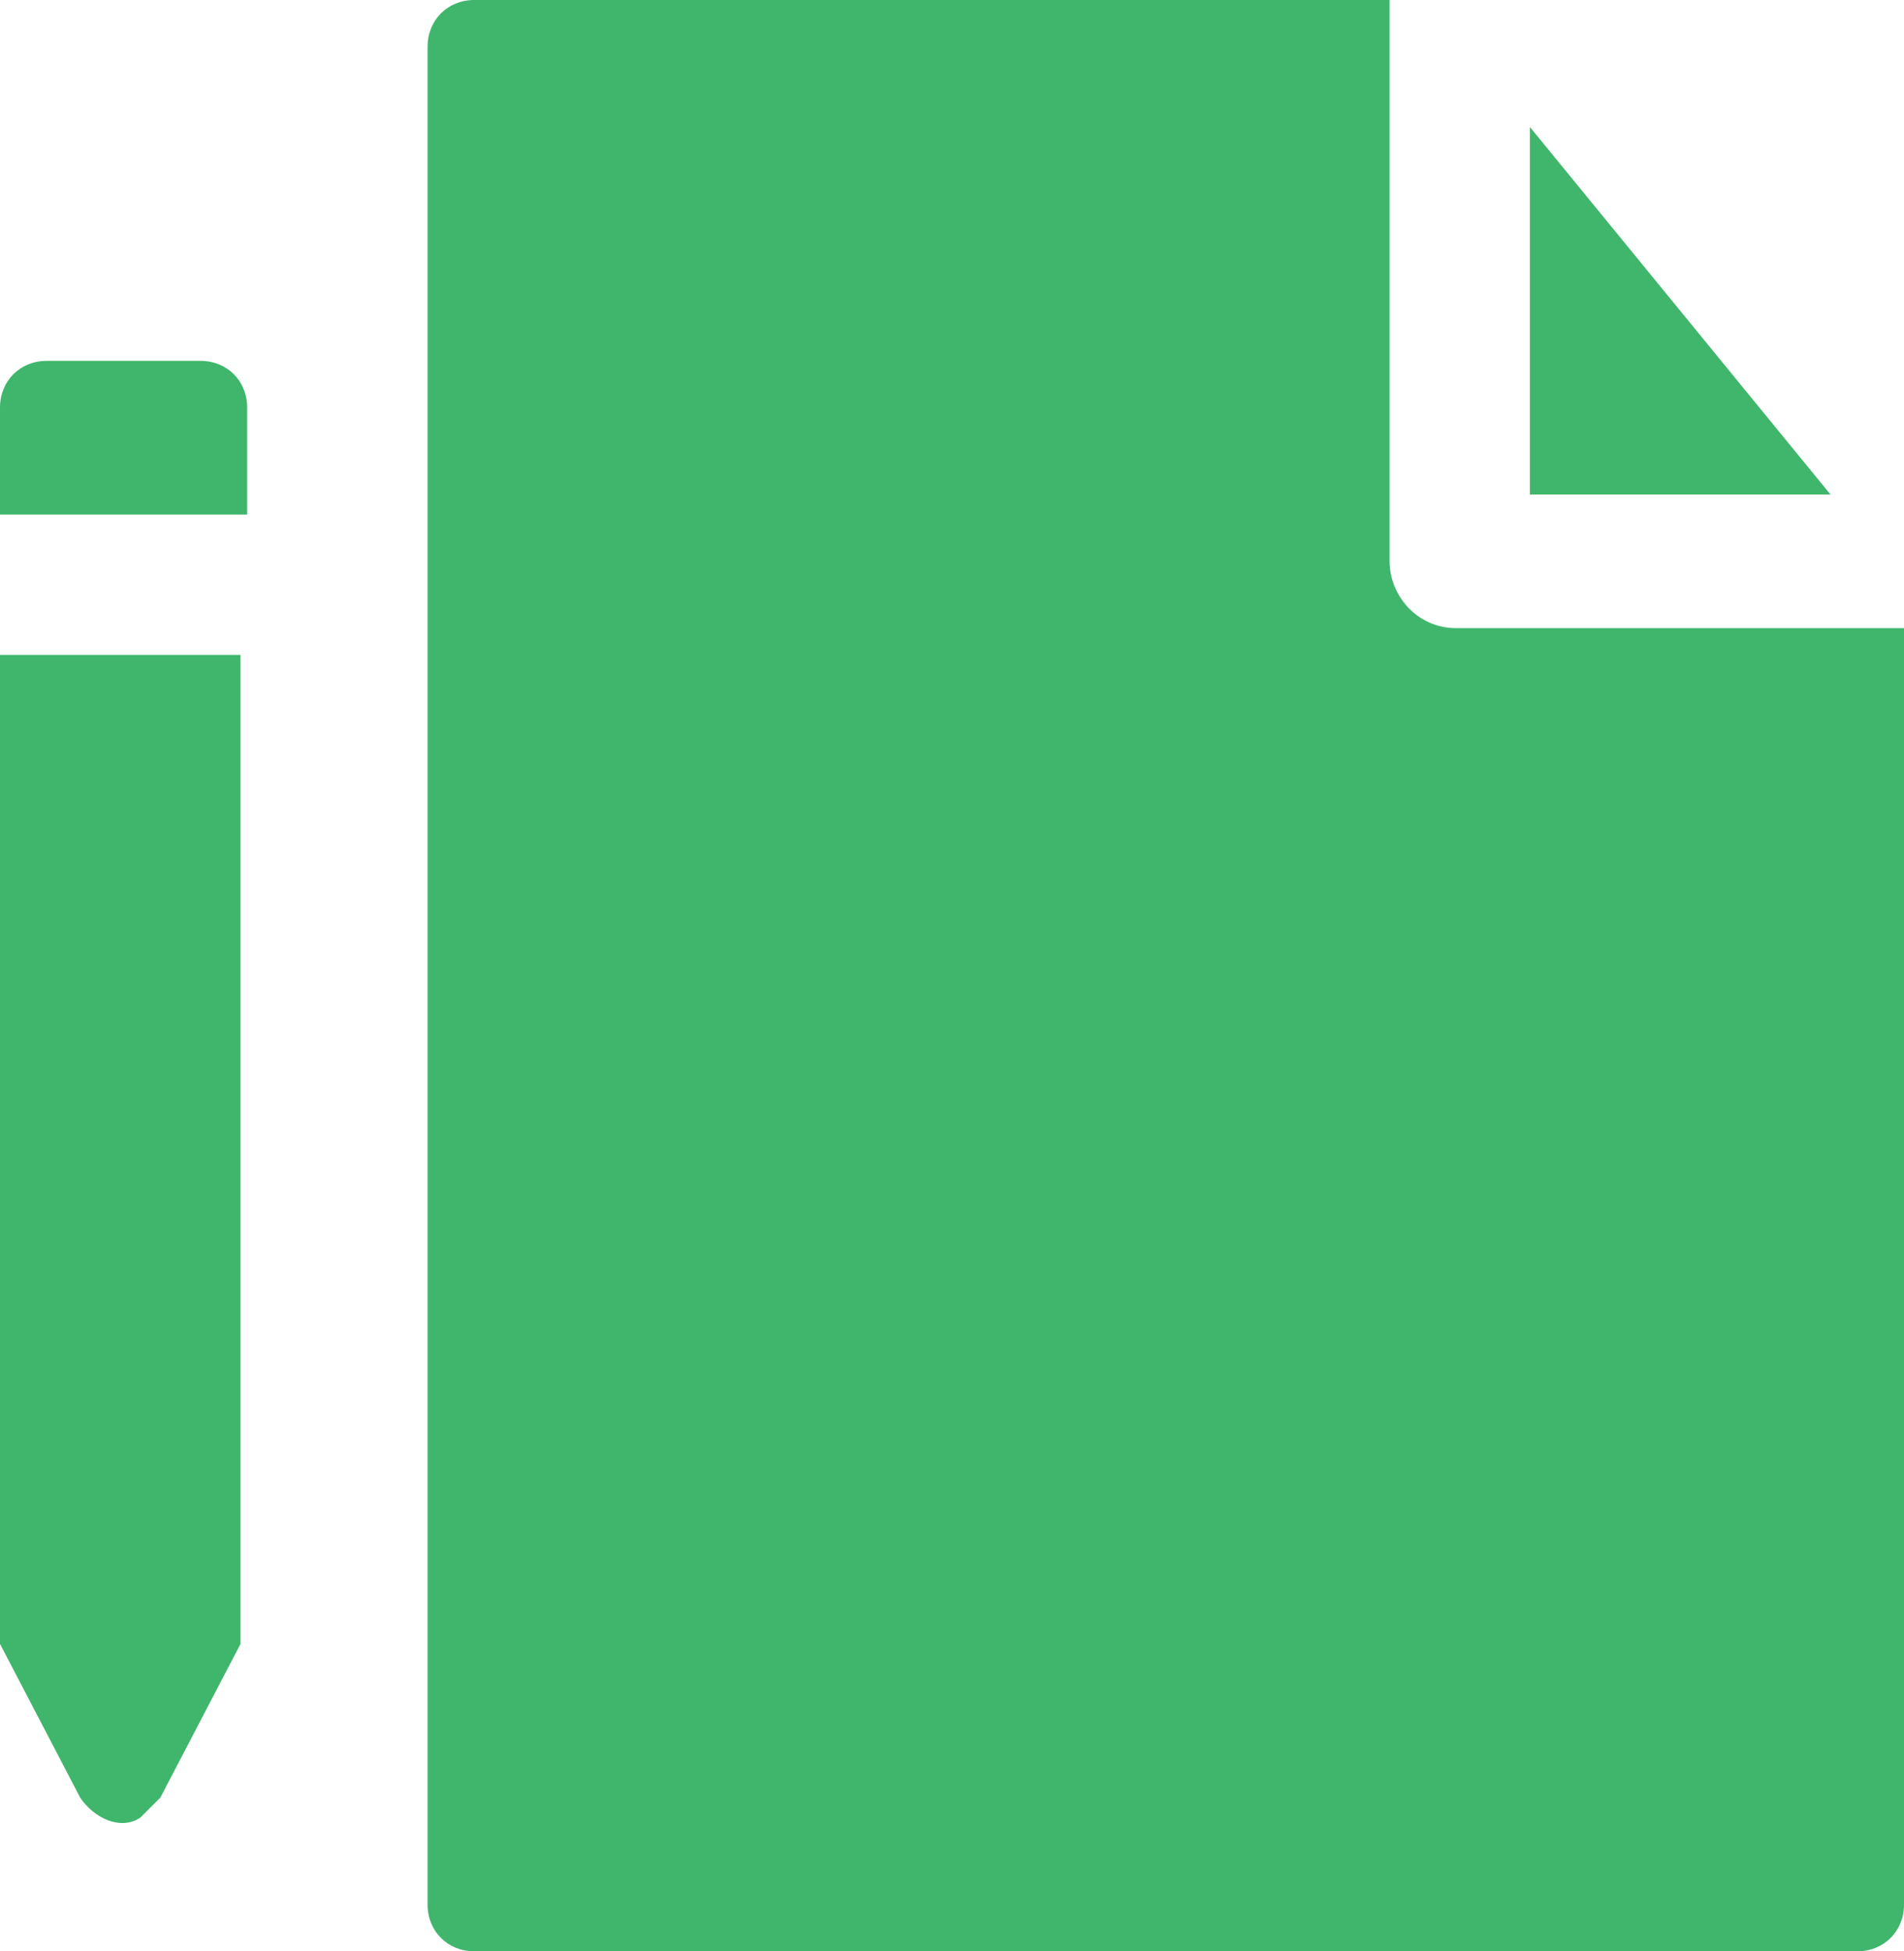 <?xml version="1.0" encoding="utf-8"?>
<!-- Generator: Adobe Illustrator 21.0.0, SVG Export Plug-In . SVG Version: 6.00 Build 0)  -->
<svg version="1.1" xmlns="http://www.w3.org/2000/svg" xmlns:xlink="http://www.w3.org/1999/xlink" x="0px" y="0px"
	 viewBox="0 0 28.5 29.2" style="enable-background:new 0 0 28.5 29.2;" xml:space="preserve">
<style type="text/css">
	.st0{fill:#3FB66C;}
</style>
<g id="Layer_1">
</g>
<g id="graphics">
	<g>
		<g>
			<path class="st0" d="M3.7,6.1v1.6H0V6.1c0-0.4,0.3-0.7,0.7-0.7H3C3.4,5.4,3.7,5.7,3.7,6.1z M0,24.6l1.2,2.3
				c0.2,0.3,0.6,0.5,0.9,0.3c0.1-0.1,0.2-0.2,0.3-0.3l1.2-2.3V9.8H0V24.6z M22.9,1.9v5.5h4.5L22.9,1.9z M21.8,9.4c-0.6,0-1-0.5-1-1
				V0H7.1C6.7,0,6.4,0.3,6.4,0.7v27.8c0,0.4,0.3,0.7,0.7,0.7h20.7c0.4,0,0.7-0.3,0.7-0.7V9.4H21.8z"/>
		</g>
	</g>
</g>
</svg>
